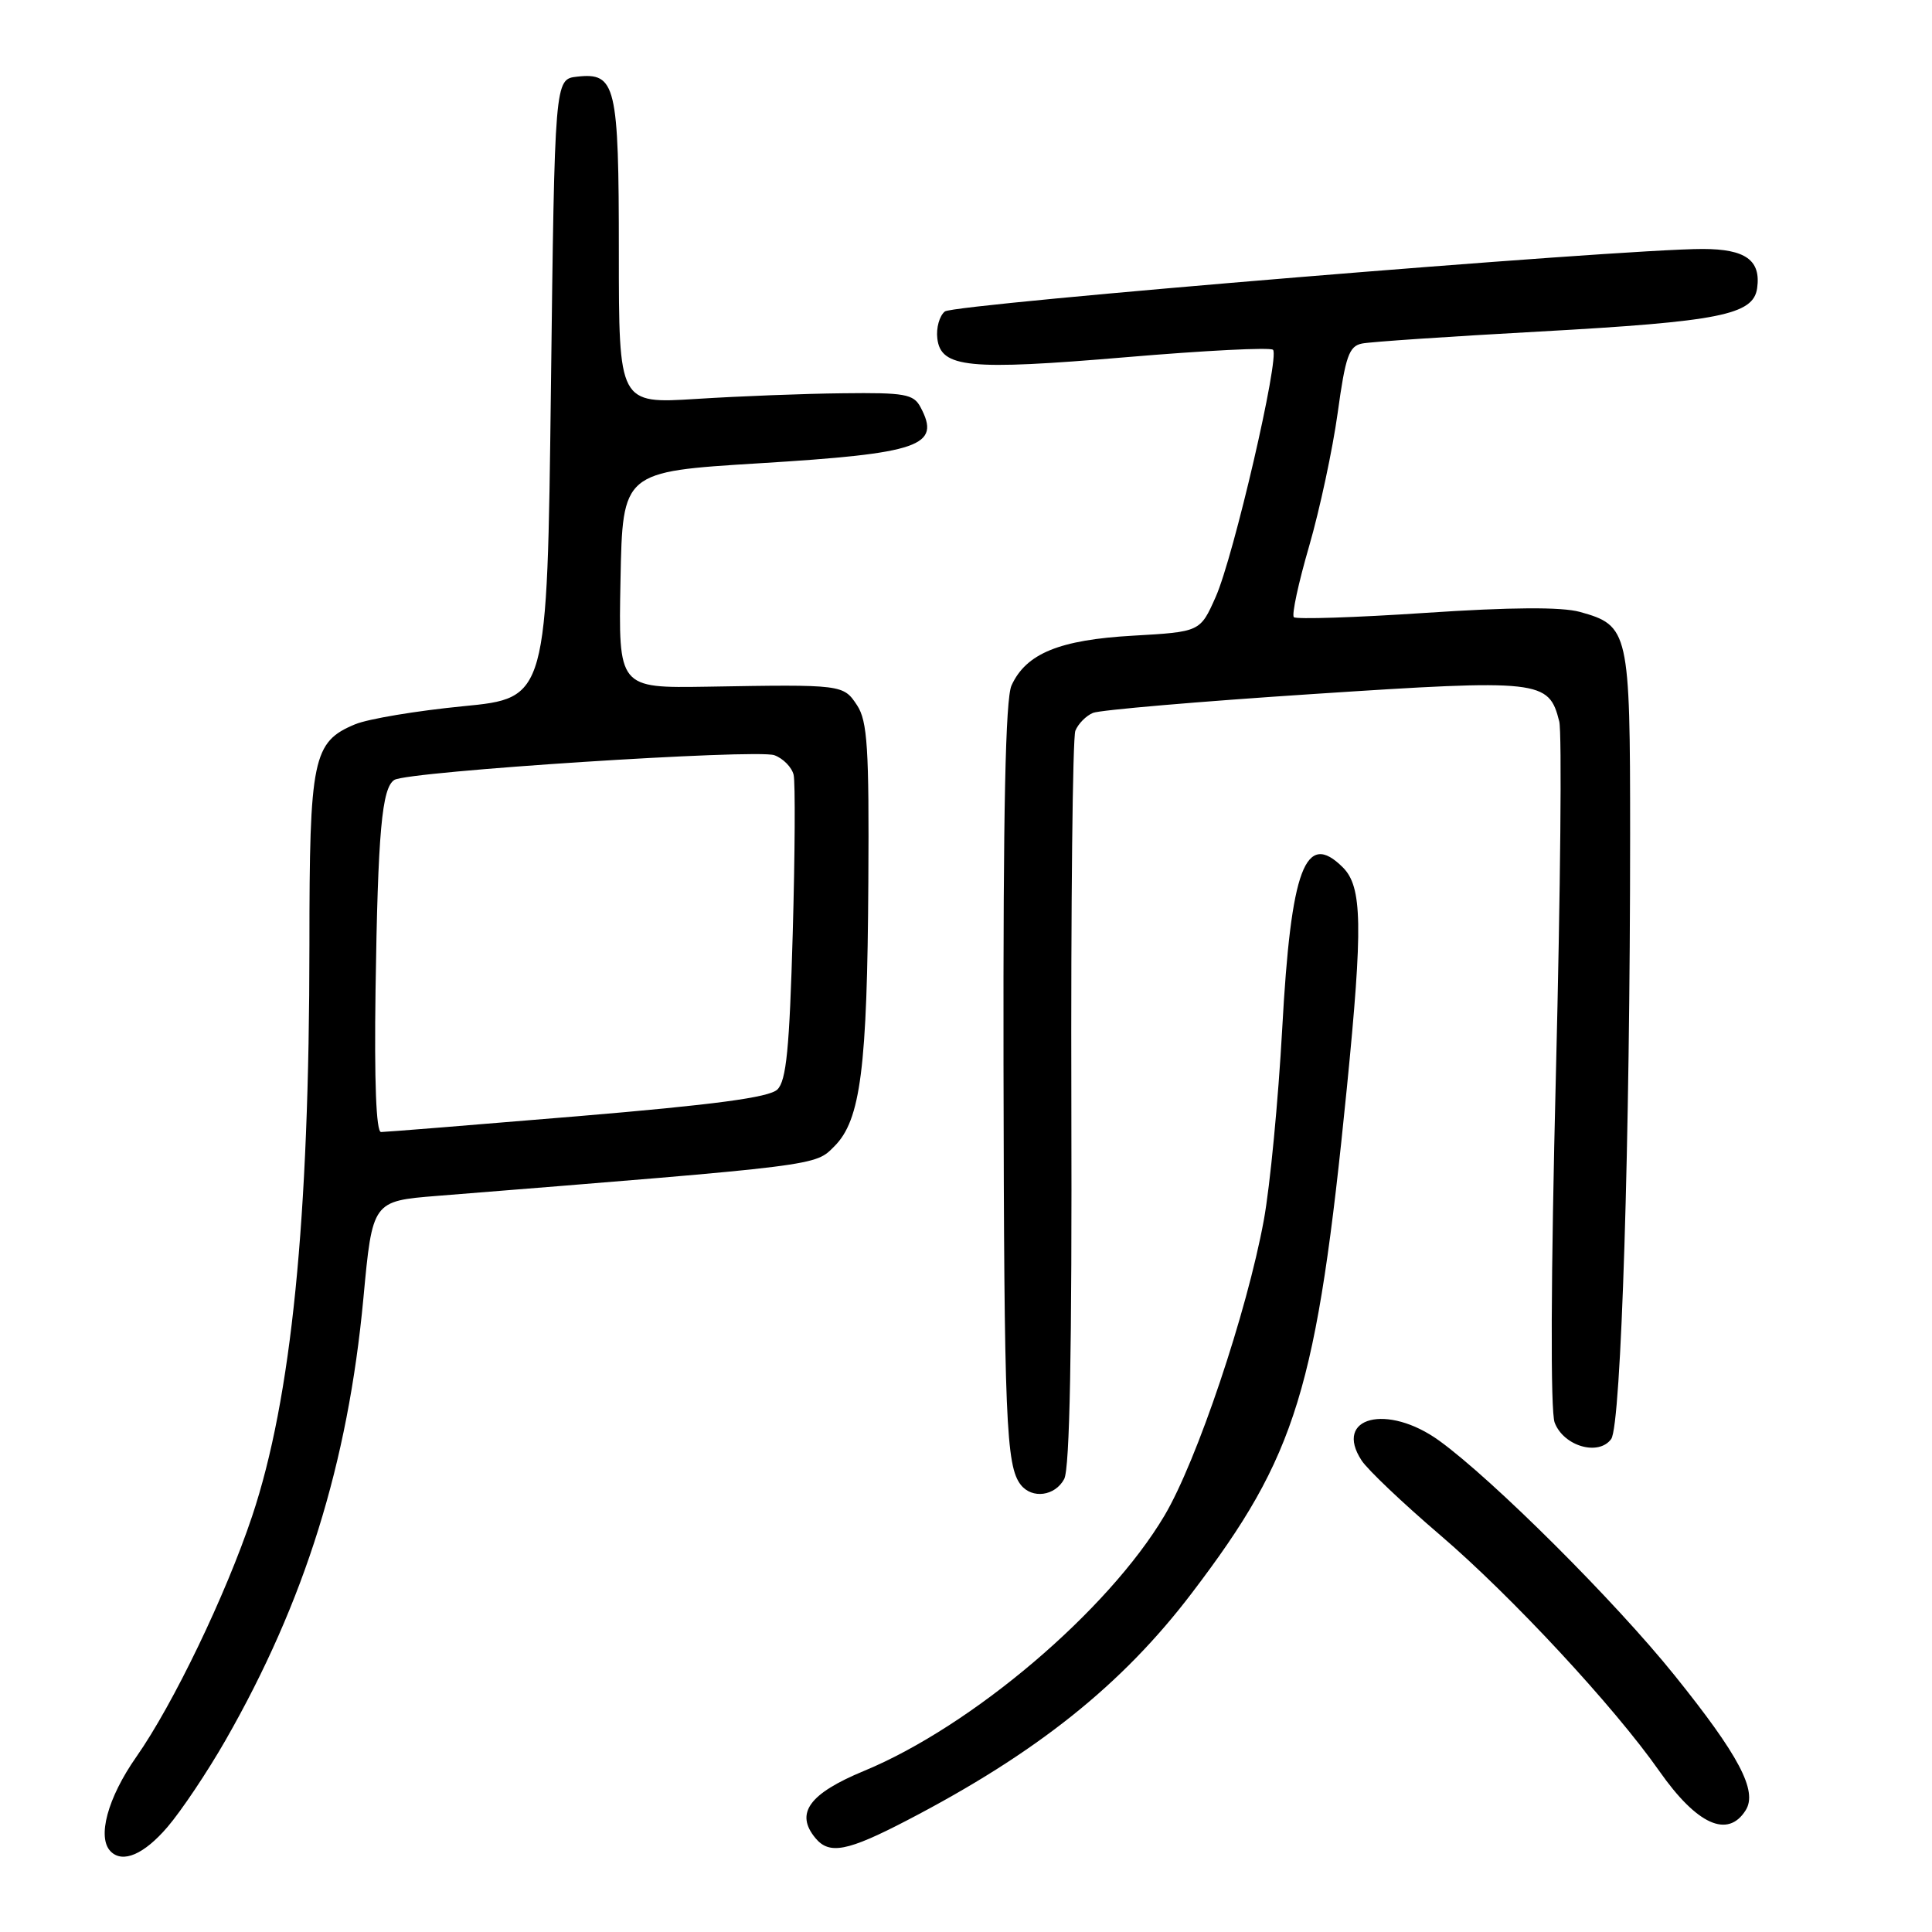 <?xml version="1.0" encoding="UTF-8" standalone="no"?>
<!DOCTYPE svg PUBLIC "-//W3C//DTD SVG 1.1//EN" "http://www.w3.org/Graphics/SVG/1.1/DTD/svg11.dtd" >
<svg xmlns="http://www.w3.org/2000/svg" xmlns:xlink="http://www.w3.org/1999/xlink" version="1.1" viewBox="0 0 256 256">
 <g >
 <path fill="currentColor"
d=" M 22.19 242.09 C 24.04 239.93 27.50 234.76 29.89 230.58 C 40.39 212.23 46.10 193.93 48.15 172.05 C 49.35 159.15 49.35 159.15 57.93 158.46 C 109.04 154.37 107.95 154.50 110.57 151.88 C 114.04 148.41 114.92 141.53 115.06 116.81 C 115.17 99.13 114.94 95.55 113.57 93.46 C 111.75 90.70 111.66 90.68 93.72 90.99 C 81.94 91.18 81.94 91.18 82.22 76.84 C 82.50 62.50 82.50 62.50 100.55 61.39 C 121.96 60.08 124.74 59.11 121.96 53.93 C 121.05 52.22 119.86 52.01 111.71 52.11 C 106.65 52.16 97.89 52.50 92.25 52.86 C 82.00 53.50 82.00 53.50 82.00 33.44 C 82.00 11.22 81.61 9.58 76.45 10.16 C 73.50 10.50 73.50 10.50 73.00 51.50 C 72.50 92.50 72.50 92.50 61.36 93.58 C 55.23 94.18 48.80 95.25 47.06 95.97 C 41.45 98.30 41.00 100.46 41.00 125.20 C 40.99 161.70 38.62 185.30 33.41 200.90 C 29.92 211.34 22.94 225.84 18.06 232.80 C 14.26 238.22 12.83 243.50 14.67 245.33 C 16.27 246.93 19.08 245.72 22.19 242.09 Z  M 120.20 241.20 C 137.35 232.29 148.68 223.25 157.93 211.08 C 171.83 192.82 174.48 184.18 178.47 144.11 C 180.60 122.66 180.51 117.51 177.94 114.94 C 172.97 109.97 171.06 115.04 169.90 136.31 C 169.38 145.76 168.29 157.18 167.46 161.69 C 165.23 173.85 158.58 193.63 154.29 200.84 C 146.81 213.44 128.82 228.72 114.50 234.65 C 107.20 237.67 105.32 240.27 108.05 243.56 C 109.89 245.78 112.28 245.32 120.20 241.20 Z  M 231.31 239.87 C 232.92 237.32 230.44 232.62 221.88 221.98 C 214.00 212.18 197.85 196.08 190.72 190.91 C 183.84 185.93 176.64 187.75 180.42 193.52 C 181.23 194.76 185.90 199.19 190.80 203.38 C 200.27 211.48 213.87 226.12 219.87 234.68 C 224.85 241.78 228.94 243.64 231.31 239.87 Z  M 141.01 195.98 C 141.75 194.60 142.05 178.78 141.96 146.23 C 141.89 119.98 142.13 97.75 142.49 96.83 C 142.86 95.91 143.91 94.84 144.83 94.46 C 145.75 94.08 158.88 92.95 174.00 91.96 C 204.16 89.98 205.23 90.10 206.61 95.60 C 206.97 97.01 206.77 117.94 206.17 142.11 C 205.49 169.31 205.43 186.99 206.00 188.50 C 207.19 191.63 211.82 192.97 213.49 190.68 C 214.82 188.87 216.00 151.02 216.00 110.56 C 216.00 83.63 215.83 82.88 209.34 81.08 C 206.91 80.41 200.23 80.45 188.87 81.21 C 179.59 81.83 171.75 82.08 171.44 81.78 C 171.14 81.47 172.05 77.23 173.47 72.36 C 174.88 67.49 176.58 59.55 177.25 54.71 C 178.28 47.21 178.75 45.86 180.48 45.52 C 181.59 45.29 192.18 44.58 204.00 43.93 C 227.85 42.61 232.33 41.72 232.83 38.19 C 233.35 34.48 231.30 33.00 225.63 32.99 C 214.84 32.98 126.44 40.27 125.20 41.27 C 124.48 41.85 124.03 43.46 124.20 44.85 C 124.66 48.74 128.33 49.10 149.22 47.33 C 159.58 46.45 168.34 46.00 168.68 46.35 C 169.60 47.27 163.46 73.78 161.08 79.11 C 159.03 83.72 159.03 83.72 150.14 84.23 C 140.38 84.78 135.96 86.59 134.03 90.83 C 133.23 92.59 132.92 107.39 132.97 141.15 C 133.05 188.14 133.30 194.25 135.26 196.75 C 136.76 198.65 139.80 198.24 141.01 195.98 Z  M 49.76 131.25 C 50.07 110.19 50.60 104.37 52.26 103.34 C 54.09 102.21 100.27 99.22 102.61 100.07 C 103.78 100.50 104.92 101.67 105.16 102.67 C 105.39 103.68 105.34 113.15 105.04 123.71 C 104.61 138.96 104.19 143.23 103.00 144.37 C 101.91 145.42 94.63 146.39 76.50 147.91 C 62.74 149.06 51.04 150.00 50.49 150.00 C 49.84 150.00 49.59 143.30 49.76 131.25 Z "/>
</g>
</svg>
